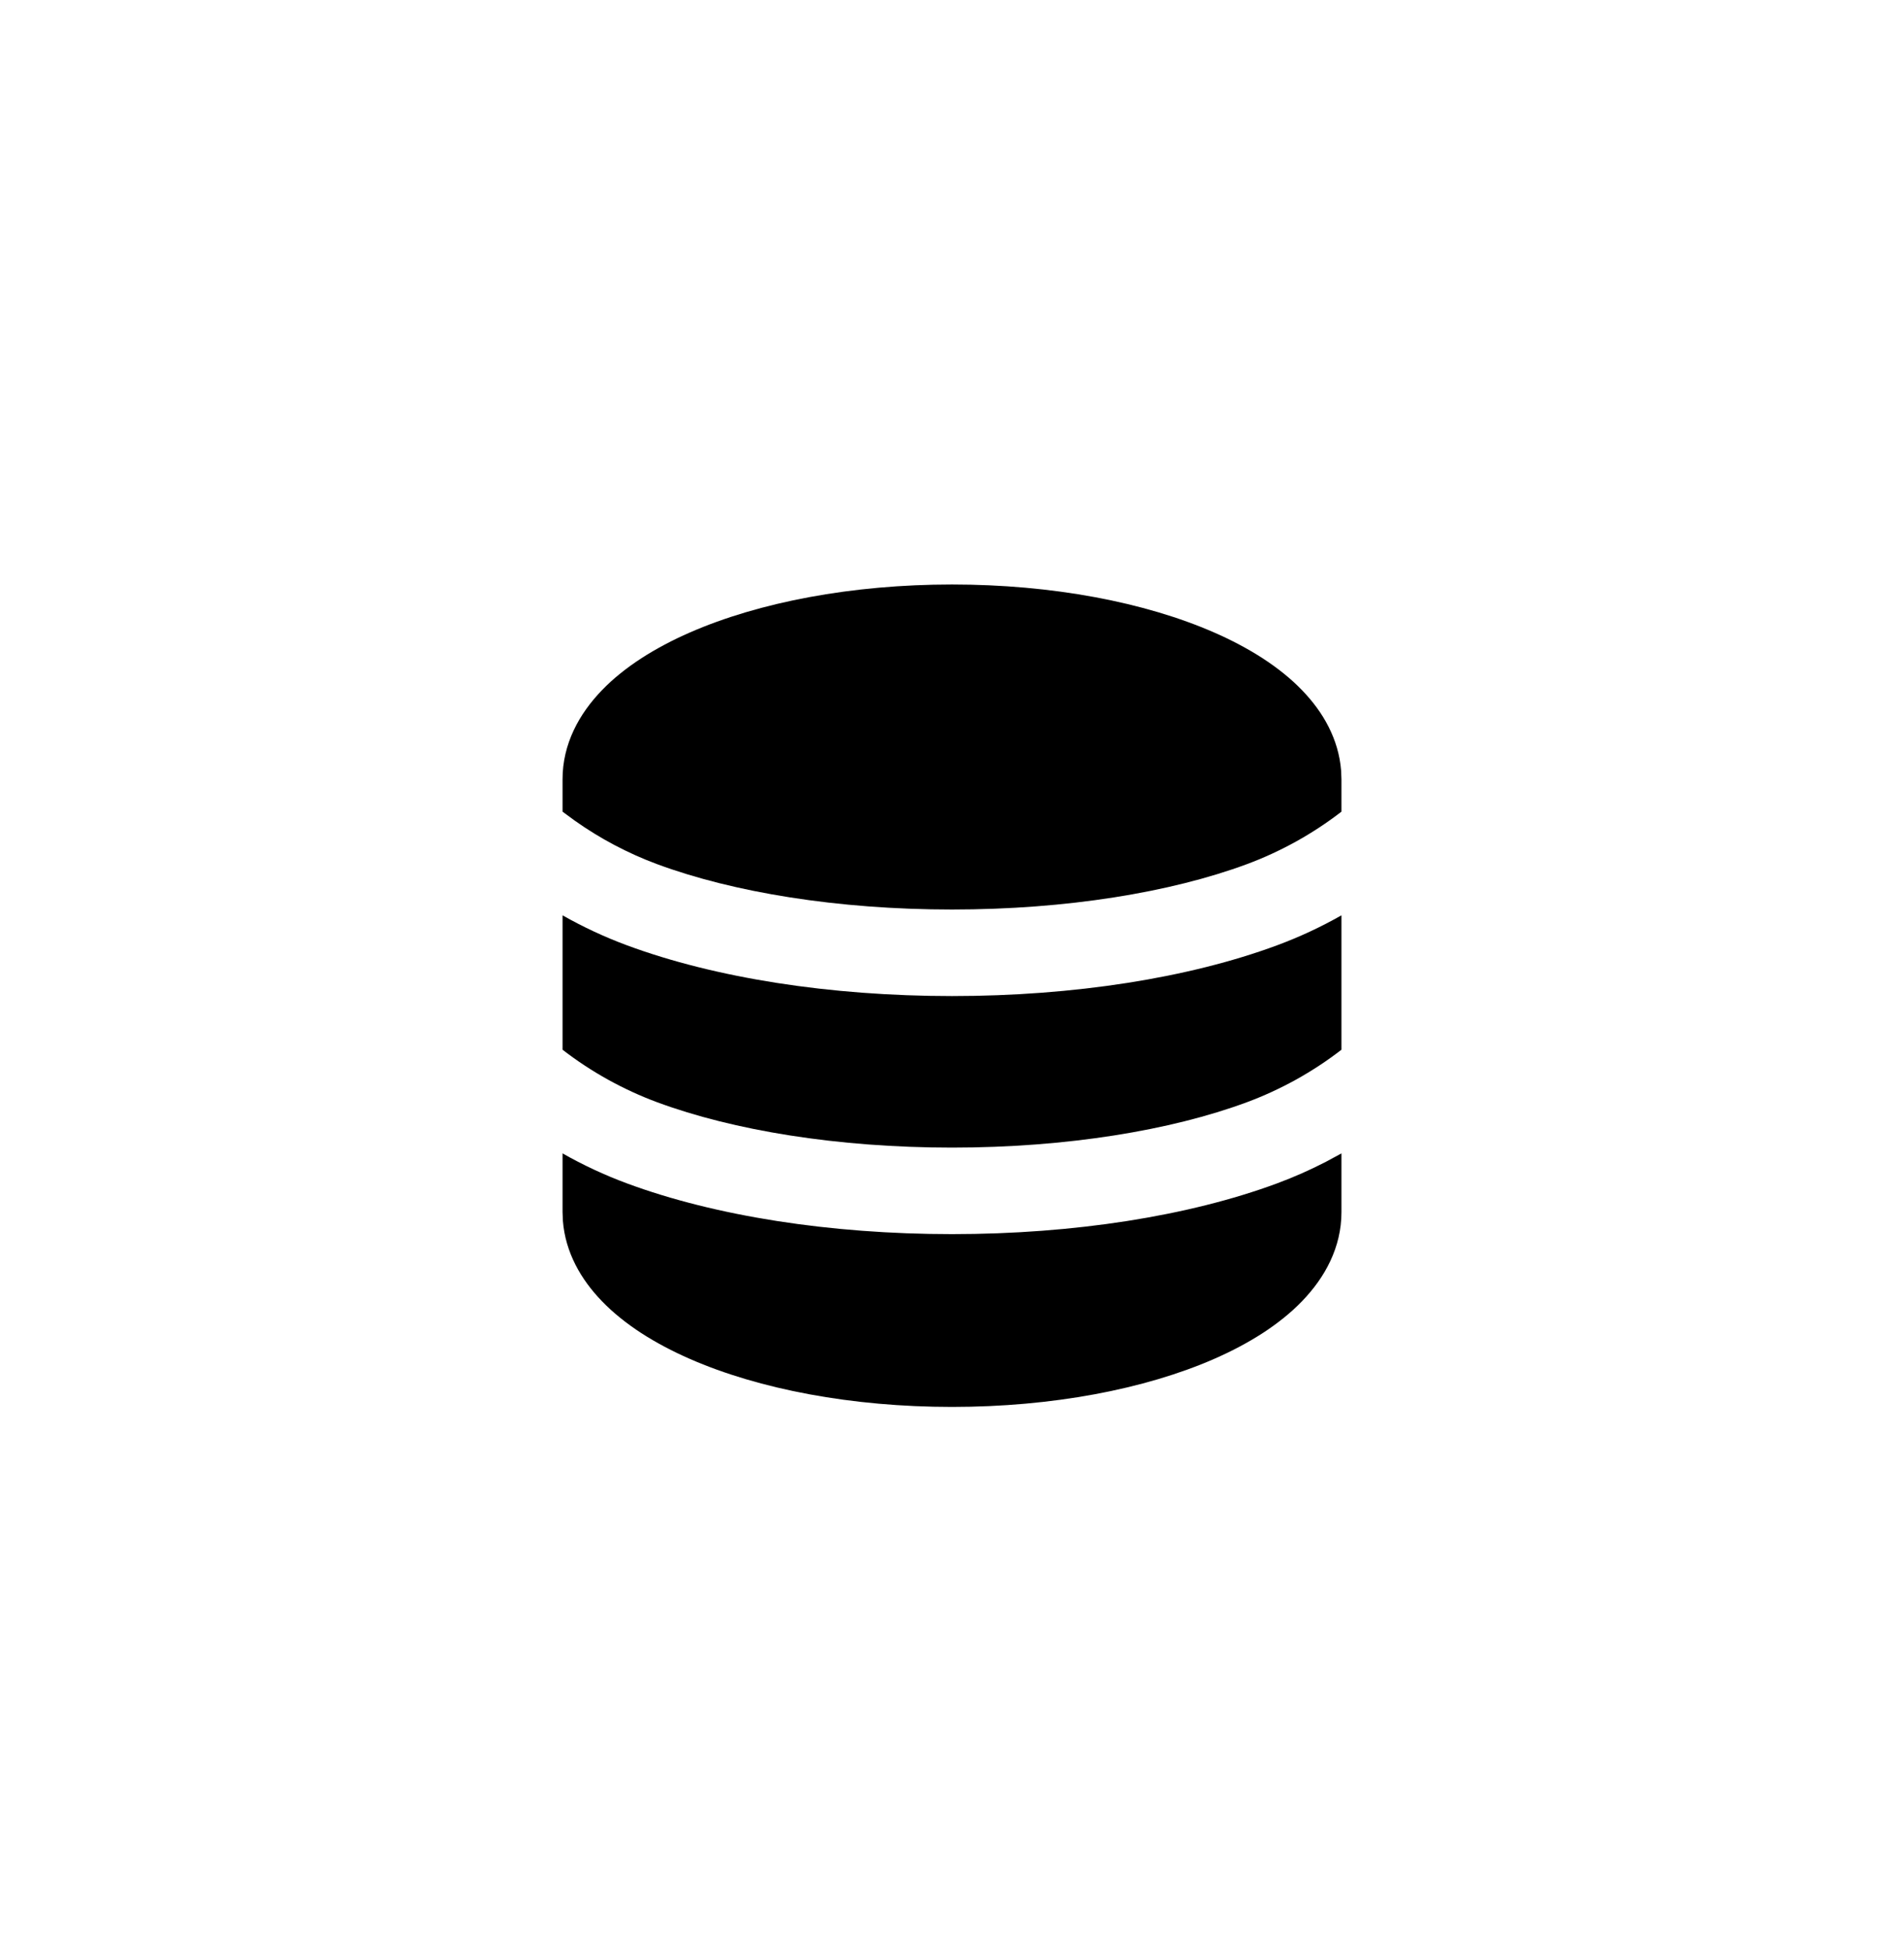 <svg width="44" height="45" viewBox="0 0 44 45" fill="none" xmlns="http://www.w3.org/2000/svg">
<path d="M31 26.646V28.003C31 28.817 30.619 29.513 30.09 30.06C29.567 30.602 28.857 31.044 28.058 31.394C26.456 32.094 24.314 32.503 22 32.503C19.686 32.503 17.544 32.095 15.942 31.394C15.143 31.044 14.433 30.602 13.91 30.06C13.425 29.56 13.065 28.932 13.008 28.204L13 28.003V26.646C13.465 26.91 13.962 27.144 14.494 27.341C16.524 28.092 19.179 28.511 22 28.511C24.821 28.511 27.476 28.092 29.506 27.341C29.905 27.193 30.284 27.025 30.645 26.838L31 26.646ZM13 21.146C13.465 21.41 13.962 21.644 14.494 21.841C16.524 22.592 19.179 23.011 22 23.011C24.821 23.011 27.476 22.592 29.506 21.841C30.022 21.65 30.522 21.418 31 21.146V24.251C30.336 24.764 29.598 25.173 28.812 25.465C27.057 26.115 24.648 26.512 22 26.512C19.353 26.512 16.944 26.115 15.188 25.465C14.402 25.173 13.664 24.764 13 24.251V21.146ZM22 13.503C24.314 13.503 26.456 13.911 28.058 14.612C28.857 14.962 29.567 15.404 30.09 15.946C30.575 16.446 30.935 17.074 30.992 17.802L31 18.003V18.751C30.336 19.264 29.598 19.673 28.812 19.965C27.057 20.615 24.648 21.012 22 21.012C19.353 21.012 16.944 20.615 15.188 19.965C14.512 19.714 13.871 19.376 13.283 18.959L13 18.751V18.003C13 17.189 13.381 16.493 13.91 15.946C14.433 15.404 15.143 14.962 15.942 14.612C17.544 13.912 19.686 13.503 22 13.503Z" fill="black"/>
</svg>
